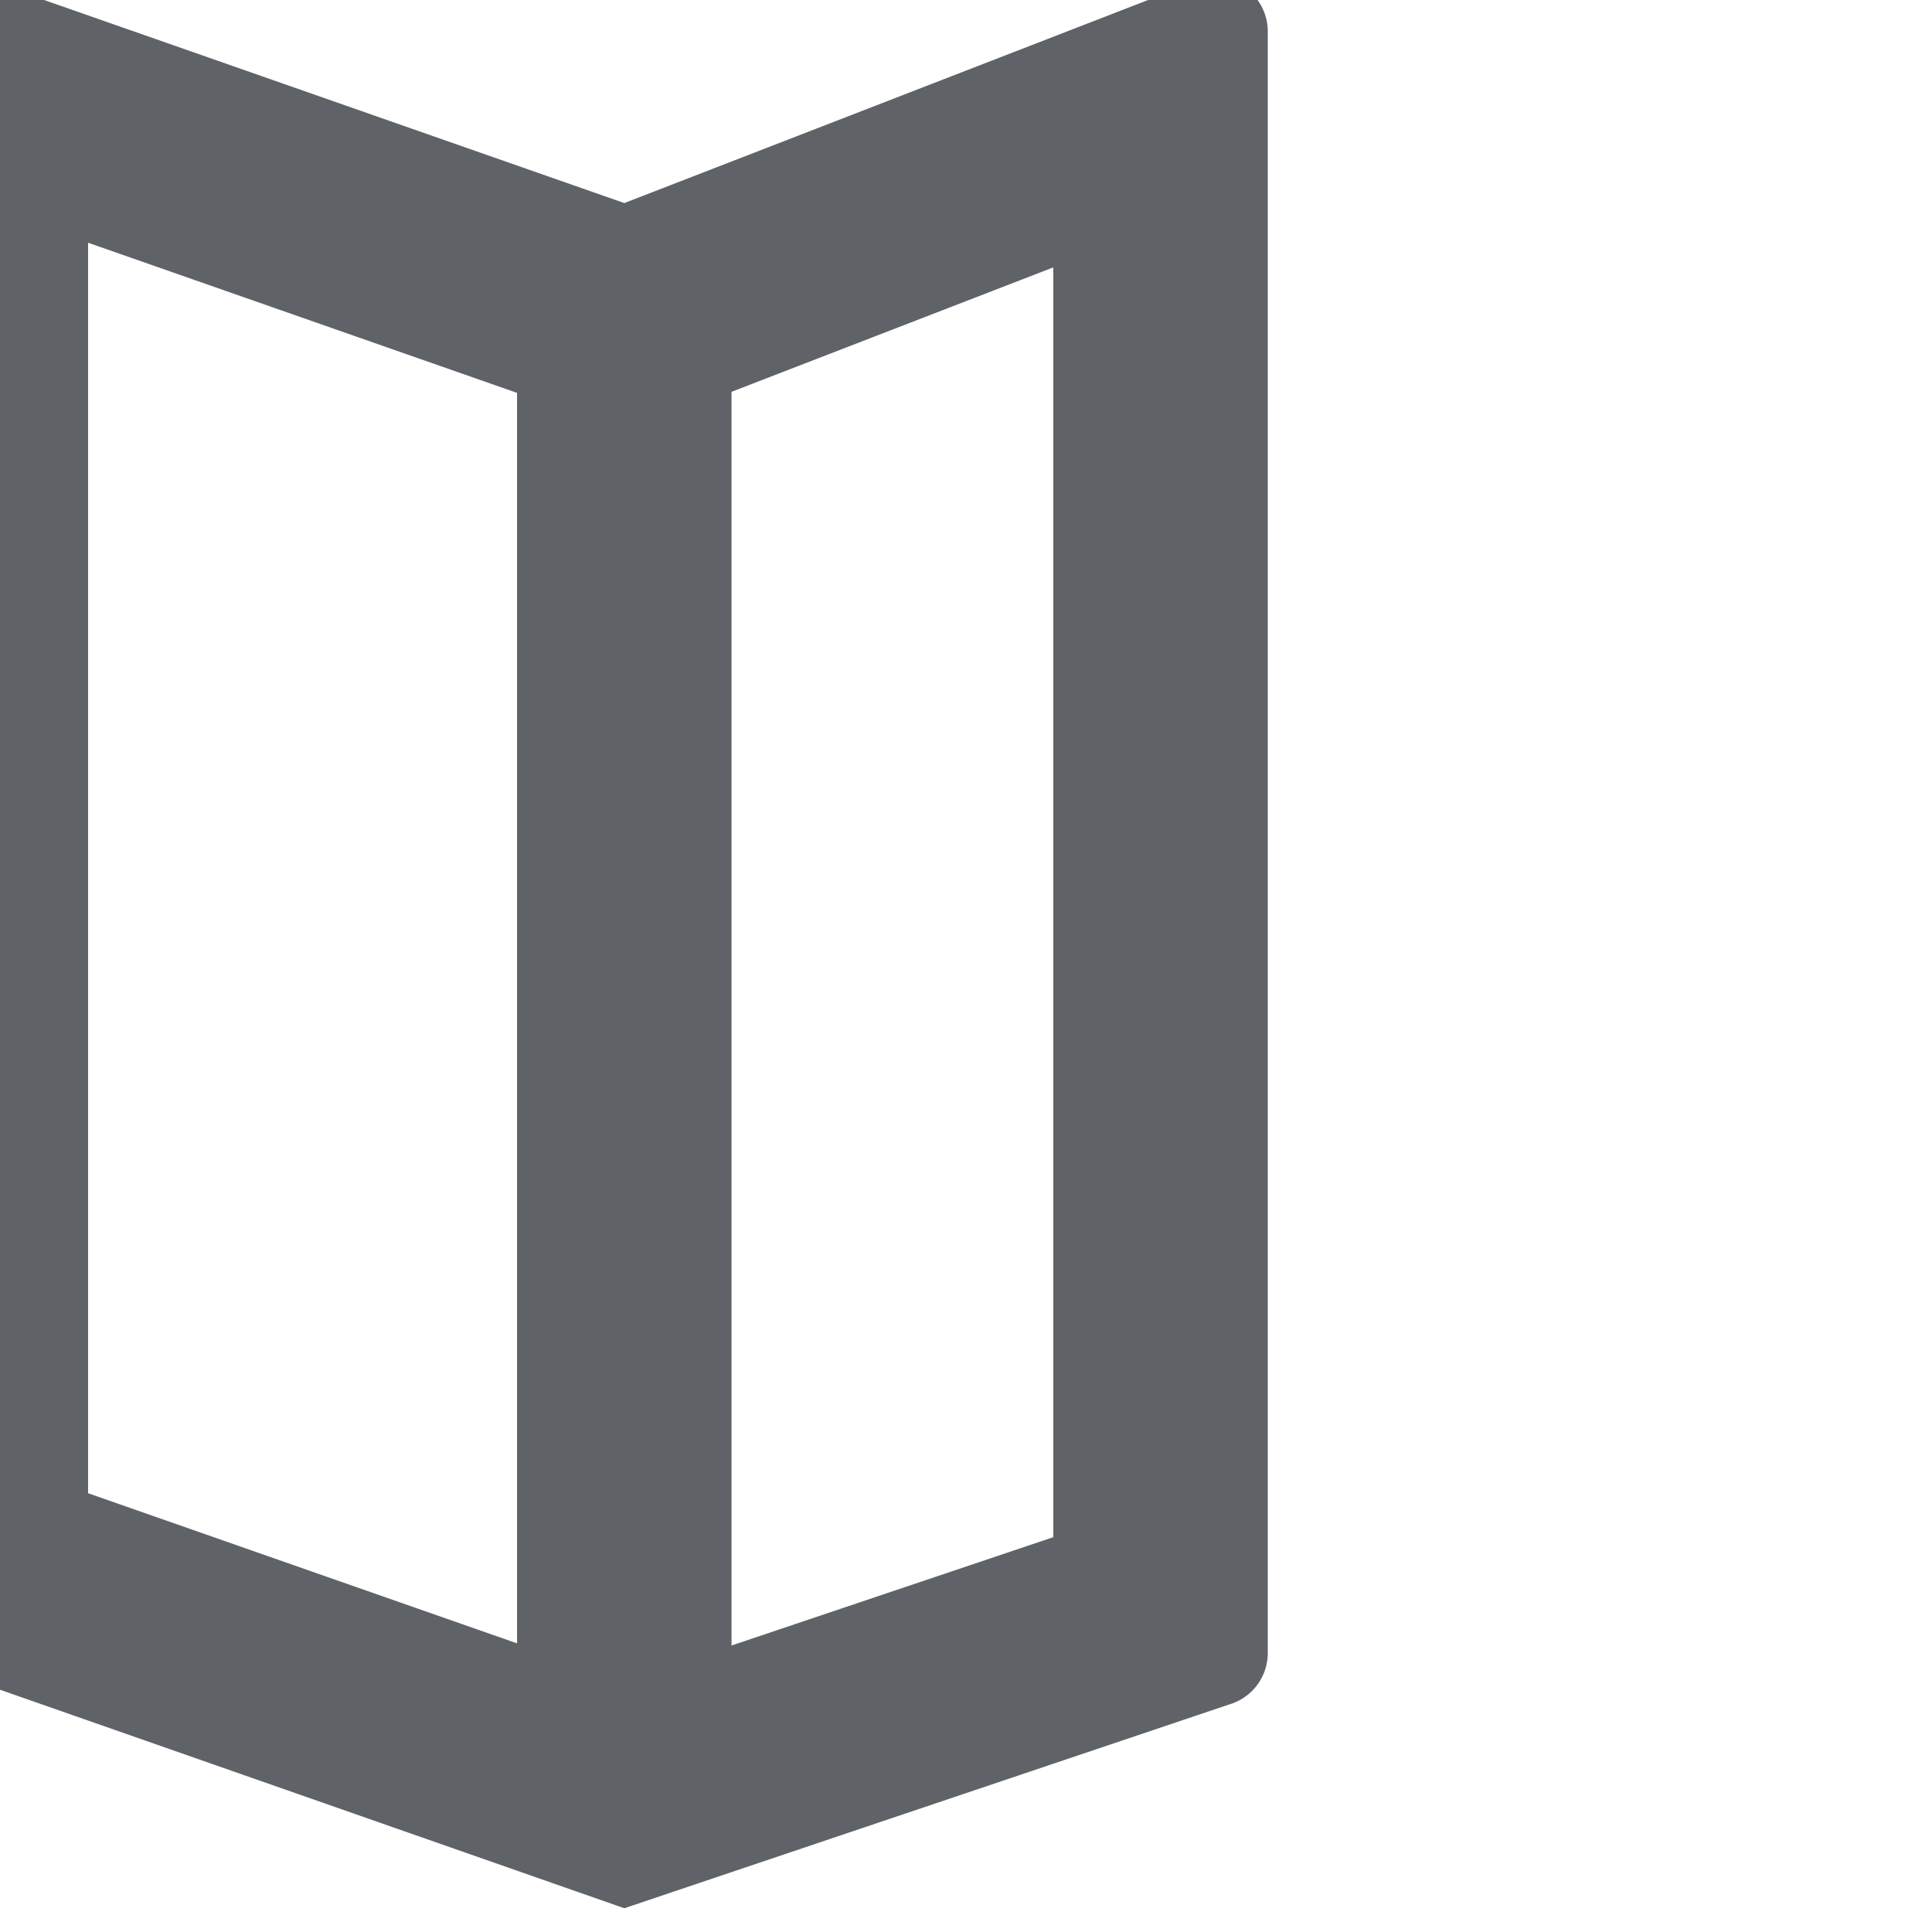 <?xml version="1.0" encoding="UTF-8"?>
<!-- Created with Inkscape (http://www.inkscape.org/) -->
<svg width="32" height="32" version="1.1" viewBox="0 0 8.467 8.467" xmlns="http://www.w3.org/2000/svg" xmlns:cc="http://creativecommons.org/ns#" xmlns:dc="http://purl.org/dc/elements/1.1/" xmlns:rdf="http://www.w3.org/1999/02/22-rdf-syntax-ns#">
 <g transform="translate(0 -288.53)">
  <g transform="matrix(.47 0 0 .47 -2971.8 108.39)" data-name="Gruppe 8694">
   <g transform="matrix(1 0 0 1 7410.8 -477.93)" data-name="Gruppe 9149">
    <path d="m-1088 861-5.64 1.9a0.5 0.5 0 0 0-0.36 0.48v15.12a0.5 0.5 0 0 0 0.5 0.5l0.16-0.03 5.34-2.07 6 2.1 5.64-1.9a0.5 0.5 0 0 0 0.36-0.48v-15.12a0.5 0.5 0 0 0-0.5-0.5l-0.16 0.03-5.34 2.07-6-2.1m-1 2.45v11.7l-3 1.16v-11.85l3-1.01m2 0.02 4 1.4v11.66l-4-1.4v-11.66m9 0.23v11.84l-3 1.01v-11.69l3-1.16" fill="#5f6368"/>
   </g>
  </g>
 </g>
</svg>
